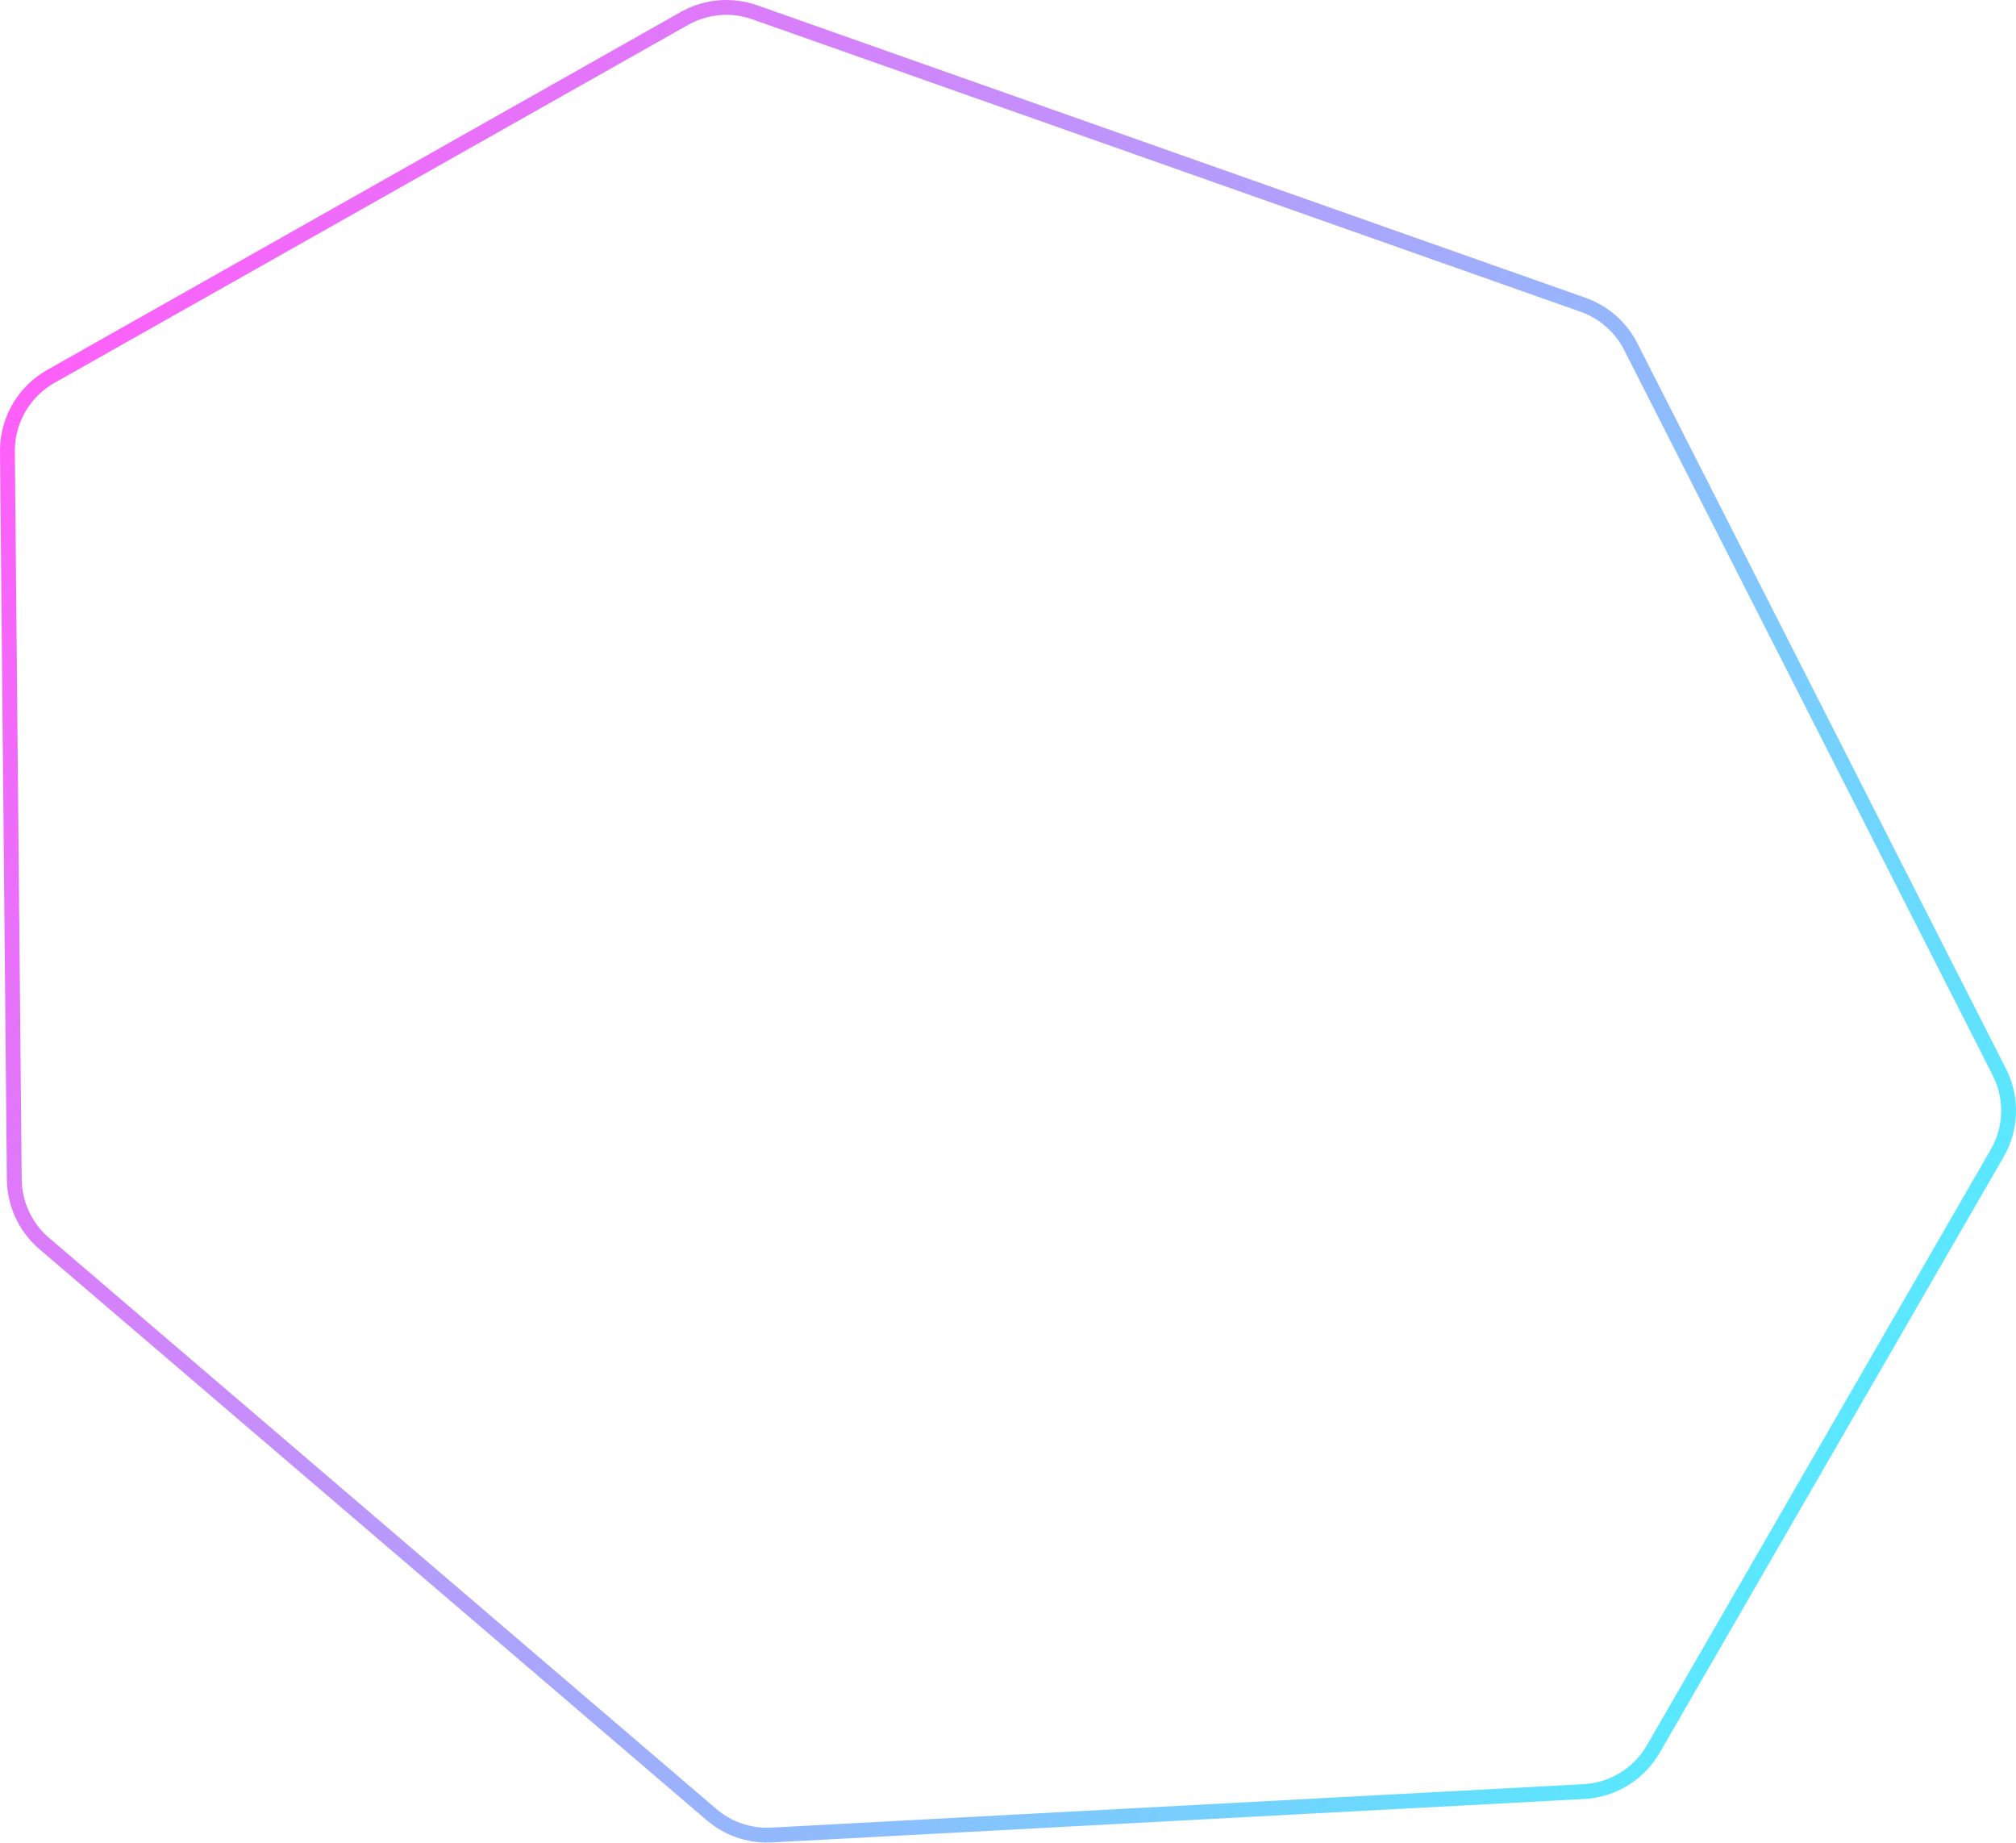 <svg width="372" height="340" viewBox="0 0 372 340" fill="none" xmlns="http://www.w3.org/2000/svg">
<path opacity="0.71" d="M9.371 69.445C4.537 72.176 1.509 77.243 1.374 82.768L1.37 83.303L2.636 217.576C2.678 221.983 4.564 226.164 7.824 229.11L8.144 229.392L131.303 334.777C134.28 337.324 138.096 338.667 142.003 338.552L142.381 338.536L292.279 330.521C297.598 330.237 302.411 327.283 305.074 322.67L368.521 212.777C371.101 208.309 371.323 202.871 369.141 198.218L368.922 197.771L300.915 63.948C299.14 60.455 296.129 57.754 292.475 56.364L292.12 56.234L139.275 2.268C135.119 0.8 130.545 1.144 126.662 3.202L126.288 3.405L9.371 69.445Z" stroke="url(#paint0_linear_1_1397)" stroke-width="2.738"/>
<defs>
<linearGradient id="paint0_linear_1_1397" x1="-0.095" y1="73.219" x2="368.934" y2="286.278" gradientUnits="userSpaceOnUse">
<stop stop-color="#FF1CF7"/>
<stop offset="1" stop-color="#00F0FF"/>
</linearGradient>
</defs>
</svg>

